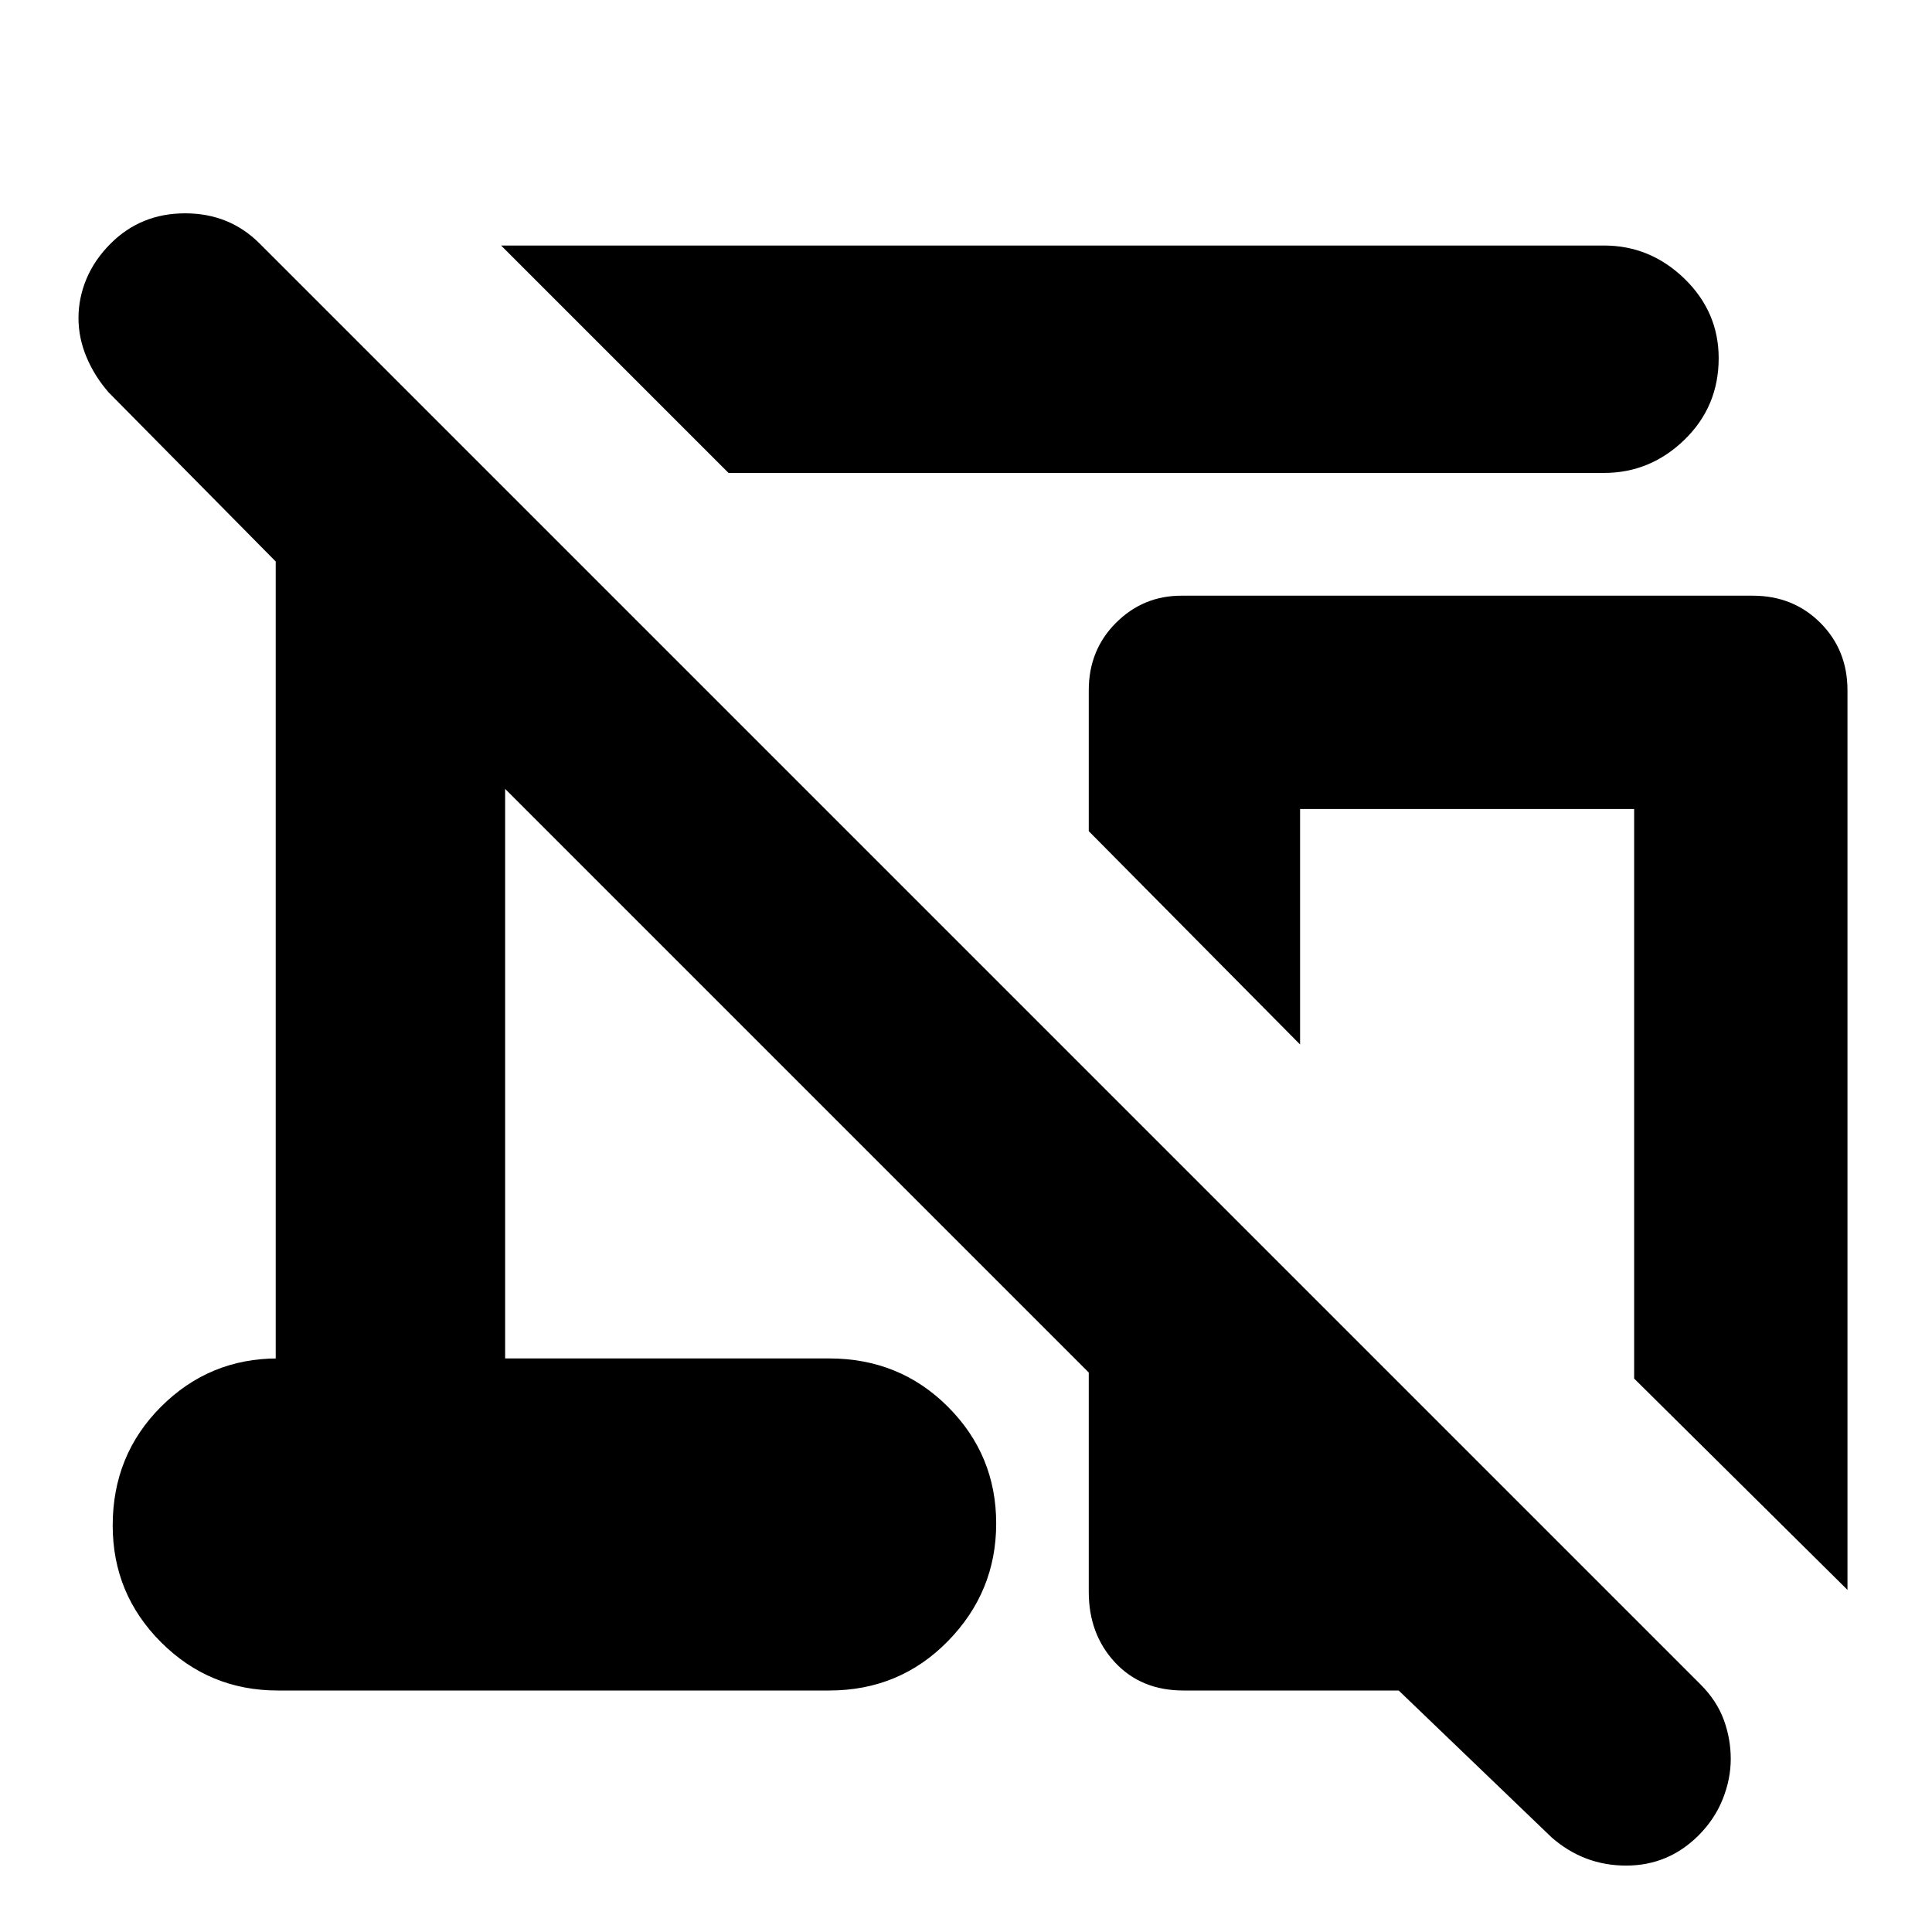 <svg xmlns="http://www.w3.org/2000/svg" height="24" width="24"><path d="M9.05 5.875 6.225 3.05H19.925Q20.5 3.05 20.925 3.462Q21.35 3.875 21.35 4.45Q21.35 5.05 20.925 5.463Q20.5 5.875 19.925 5.875ZM22.95 19.75 20.3 17.125V10.05H16.15V12.975L13.525 10.325V8.575Q13.525 8.075 13.863 7.737Q14.2 7.4 14.675 7.4H21.775Q22.275 7.4 22.613 7.737Q22.95 8.075 22.95 8.575ZM17.375 21H14.7Q14.175 21 13.85 20.65Q13.525 20.3 13.525 19.775V17.05L6.275 9.8V16.875H10.3Q11.175 16.875 11.775 17.475Q12.375 18.075 12.375 18.925Q12.375 19.775 11.775 20.387Q11.175 21 10.3 21H3.45Q2.6 21 2 20.4Q1.4 19.8 1.4 18.95Q1.4 18.075 2 17.475Q2.6 16.875 3.45 16.875H3.425V6.975L1.35 4.875Q1.175 4.675 1.075 4.437Q0.975 4.2 0.975 3.95Q0.975 3.7 1.075 3.462Q1.175 3.225 1.375 3.025Q1.75 2.65 2.3 2.65Q2.85 2.65 3.225 3.025L21.125 20.925Q21.325 21.125 21.413 21.363Q21.5 21.6 21.5 21.85Q21.5 22.1 21.4 22.35Q21.3 22.6 21.1 22.8Q20.725 23.175 20.2 23.175Q19.675 23.175 19.275 22.825Z"/></svg>